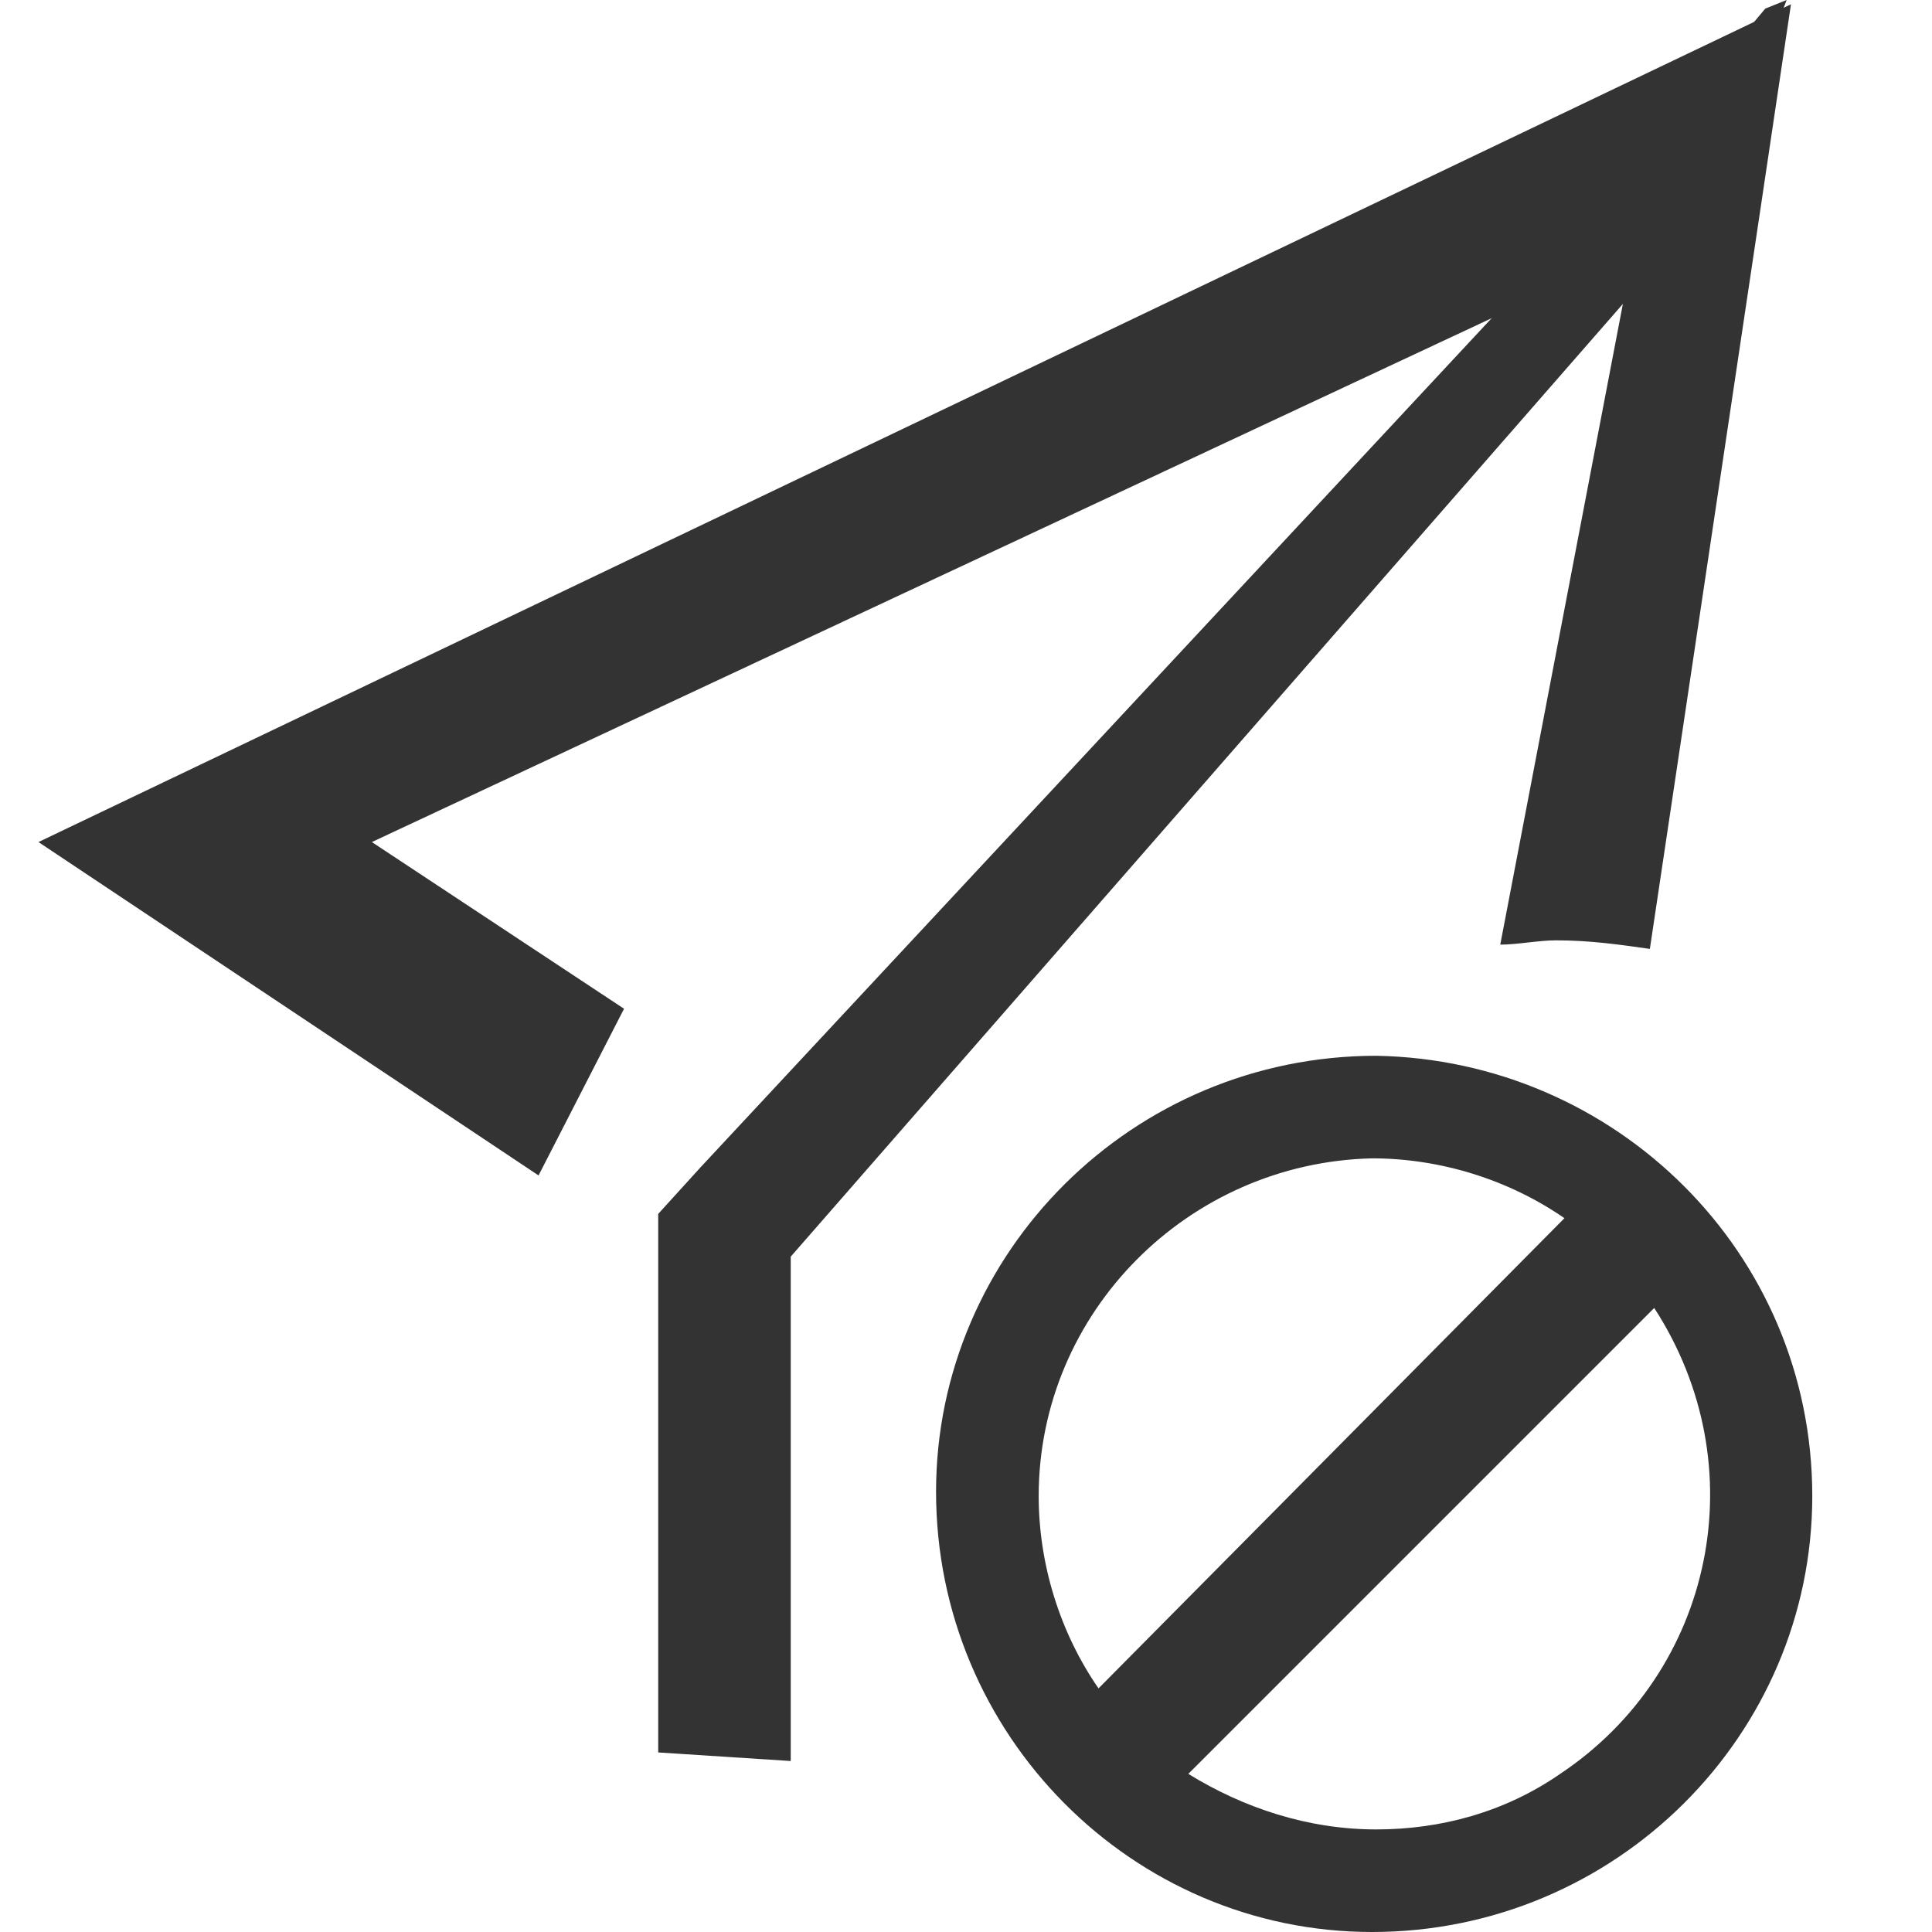<!-- Generated by IcoMoon.io -->
<svg version="1.1" xmlns="http://www.w3.org/2000/svg" width="32" height="32" viewBox="0 0 32 32">
<title>abolish</title>
<path fill="#333" d="M29.593 0l-0.354 0.142-2.195 2.619-15.434 16.566-0.708 0.779v8.92l2.195 0.142v-8.354l15.15-17.345z"></path>
<path fill="#333" d="M22.796 17.487c-4.035 0-7.292 3.257-7.292 7.221 0 4.035 3.257 7.292 7.221 7.292 4.035 0 7.292-3.257 7.292-7.221 0-4.035-3.257-7.221-7.221-7.292zM17.204 24.779c0-3.044 2.478-5.522 5.522-5.593 1.133 0 2.265 0.354 3.186 0.991l-7.717 7.788c-0.637-0.92-0.991-2.053-0.991-3.186zM25.841 29.381c-0.92 0.637-1.982 0.92-3.044 0.92-1.133 0-2.195-0.354-3.115-0.92l7.717-7.717c1.699 2.619 0.991 6.018-1.558 7.717zM27.044 4.177l-2.195 11.469c0.283 0 0.637-0.071 0.92-0.071 0.566 0 1.062 0.071 1.558 0.142l1.841-12.319 0.496-3.327-29.027 13.876 8.283 5.522 1.416-2.761-4.177-2.761 20.885-9.77z"></path>
</svg>
